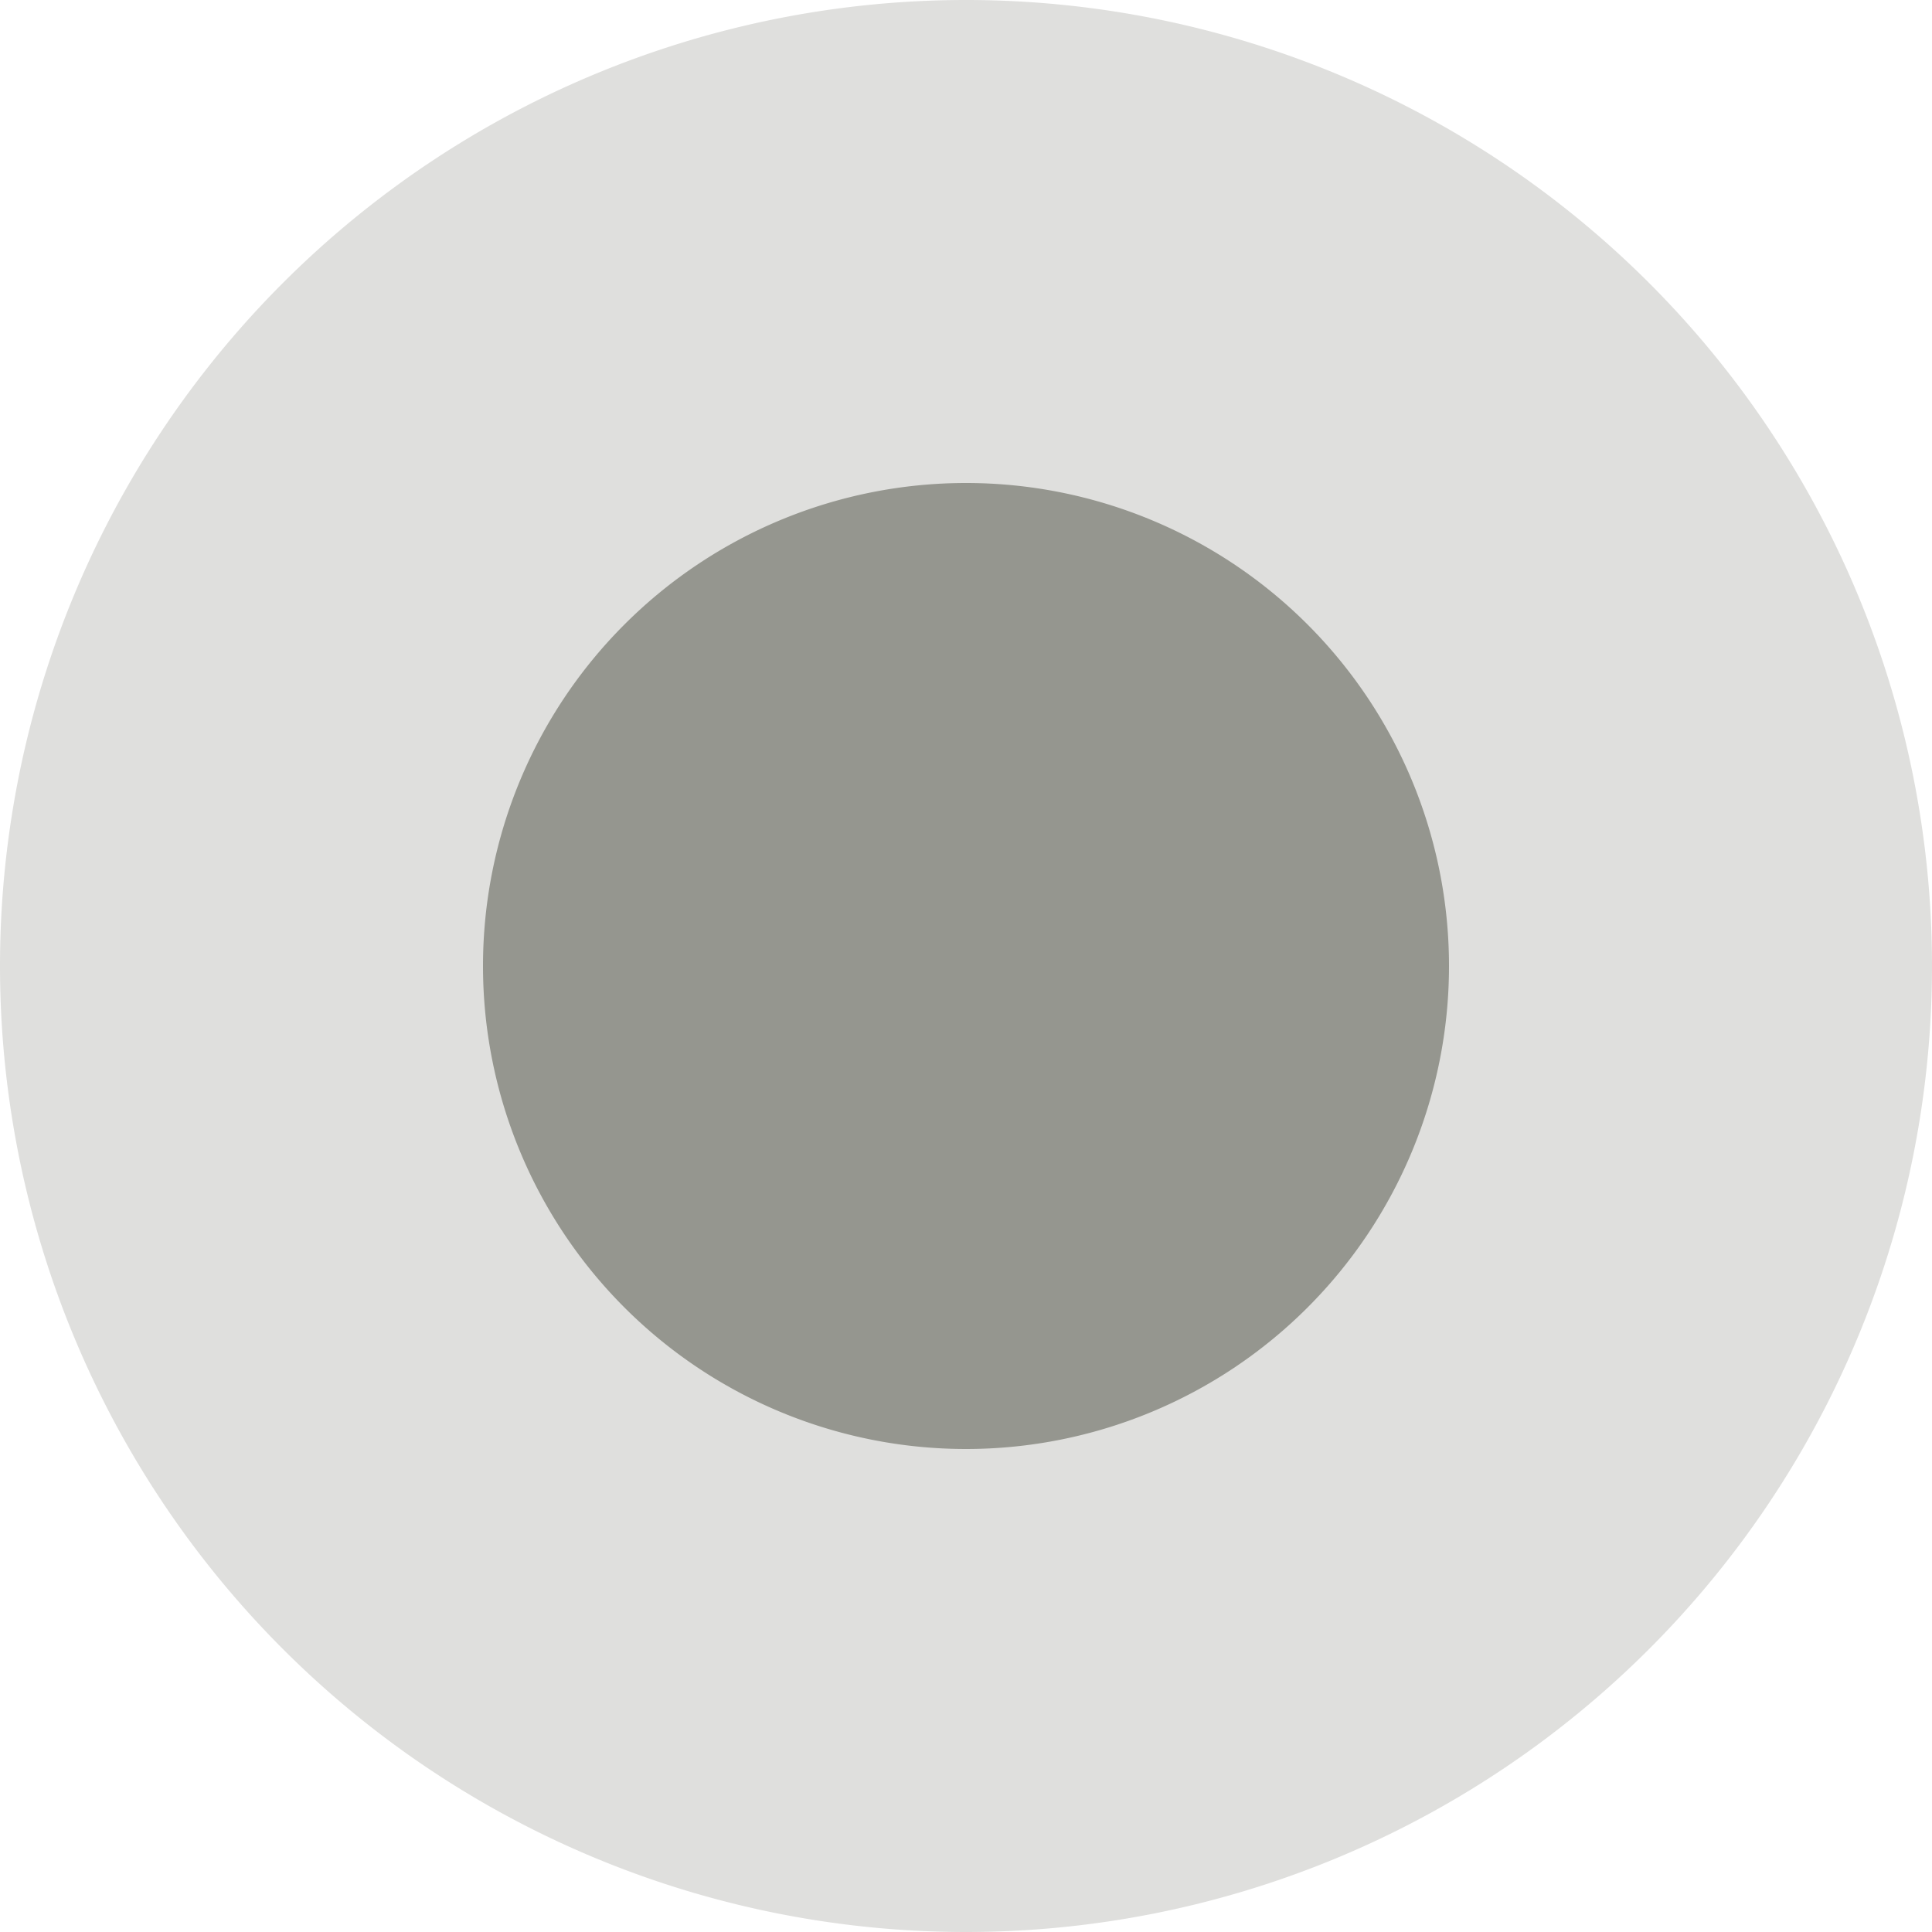 <?xml version="1.0" standalone="no"?><!DOCTYPE svg PUBLIC "-//W3C//DTD SVG 1.1//EN" "http://www.w3.org/Graphics/SVG/1.1/DTD/svg11.dtd"><svg t="1567419029805" class="icon" viewBox="0 0 1024 1024" version="1.1" xmlns="http://www.w3.org/2000/svg" p-id="10000" xmlns:xlink="http://www.w3.org/1999/xlink" width="200" height="200"><defs><style type="text/css"></style></defs><path d="M512 512m-512 0a512 512 0 1 0 1024 0 512 512 0 1 0-1024 0Z" fill="#DFDFDD" p-id="10001"></path><path d="M512 512m-256 0a256 256 0 1 0 512 0 256 256 0 1 0-512 0Z" fill="#95968F" p-id="10002"></path></svg>